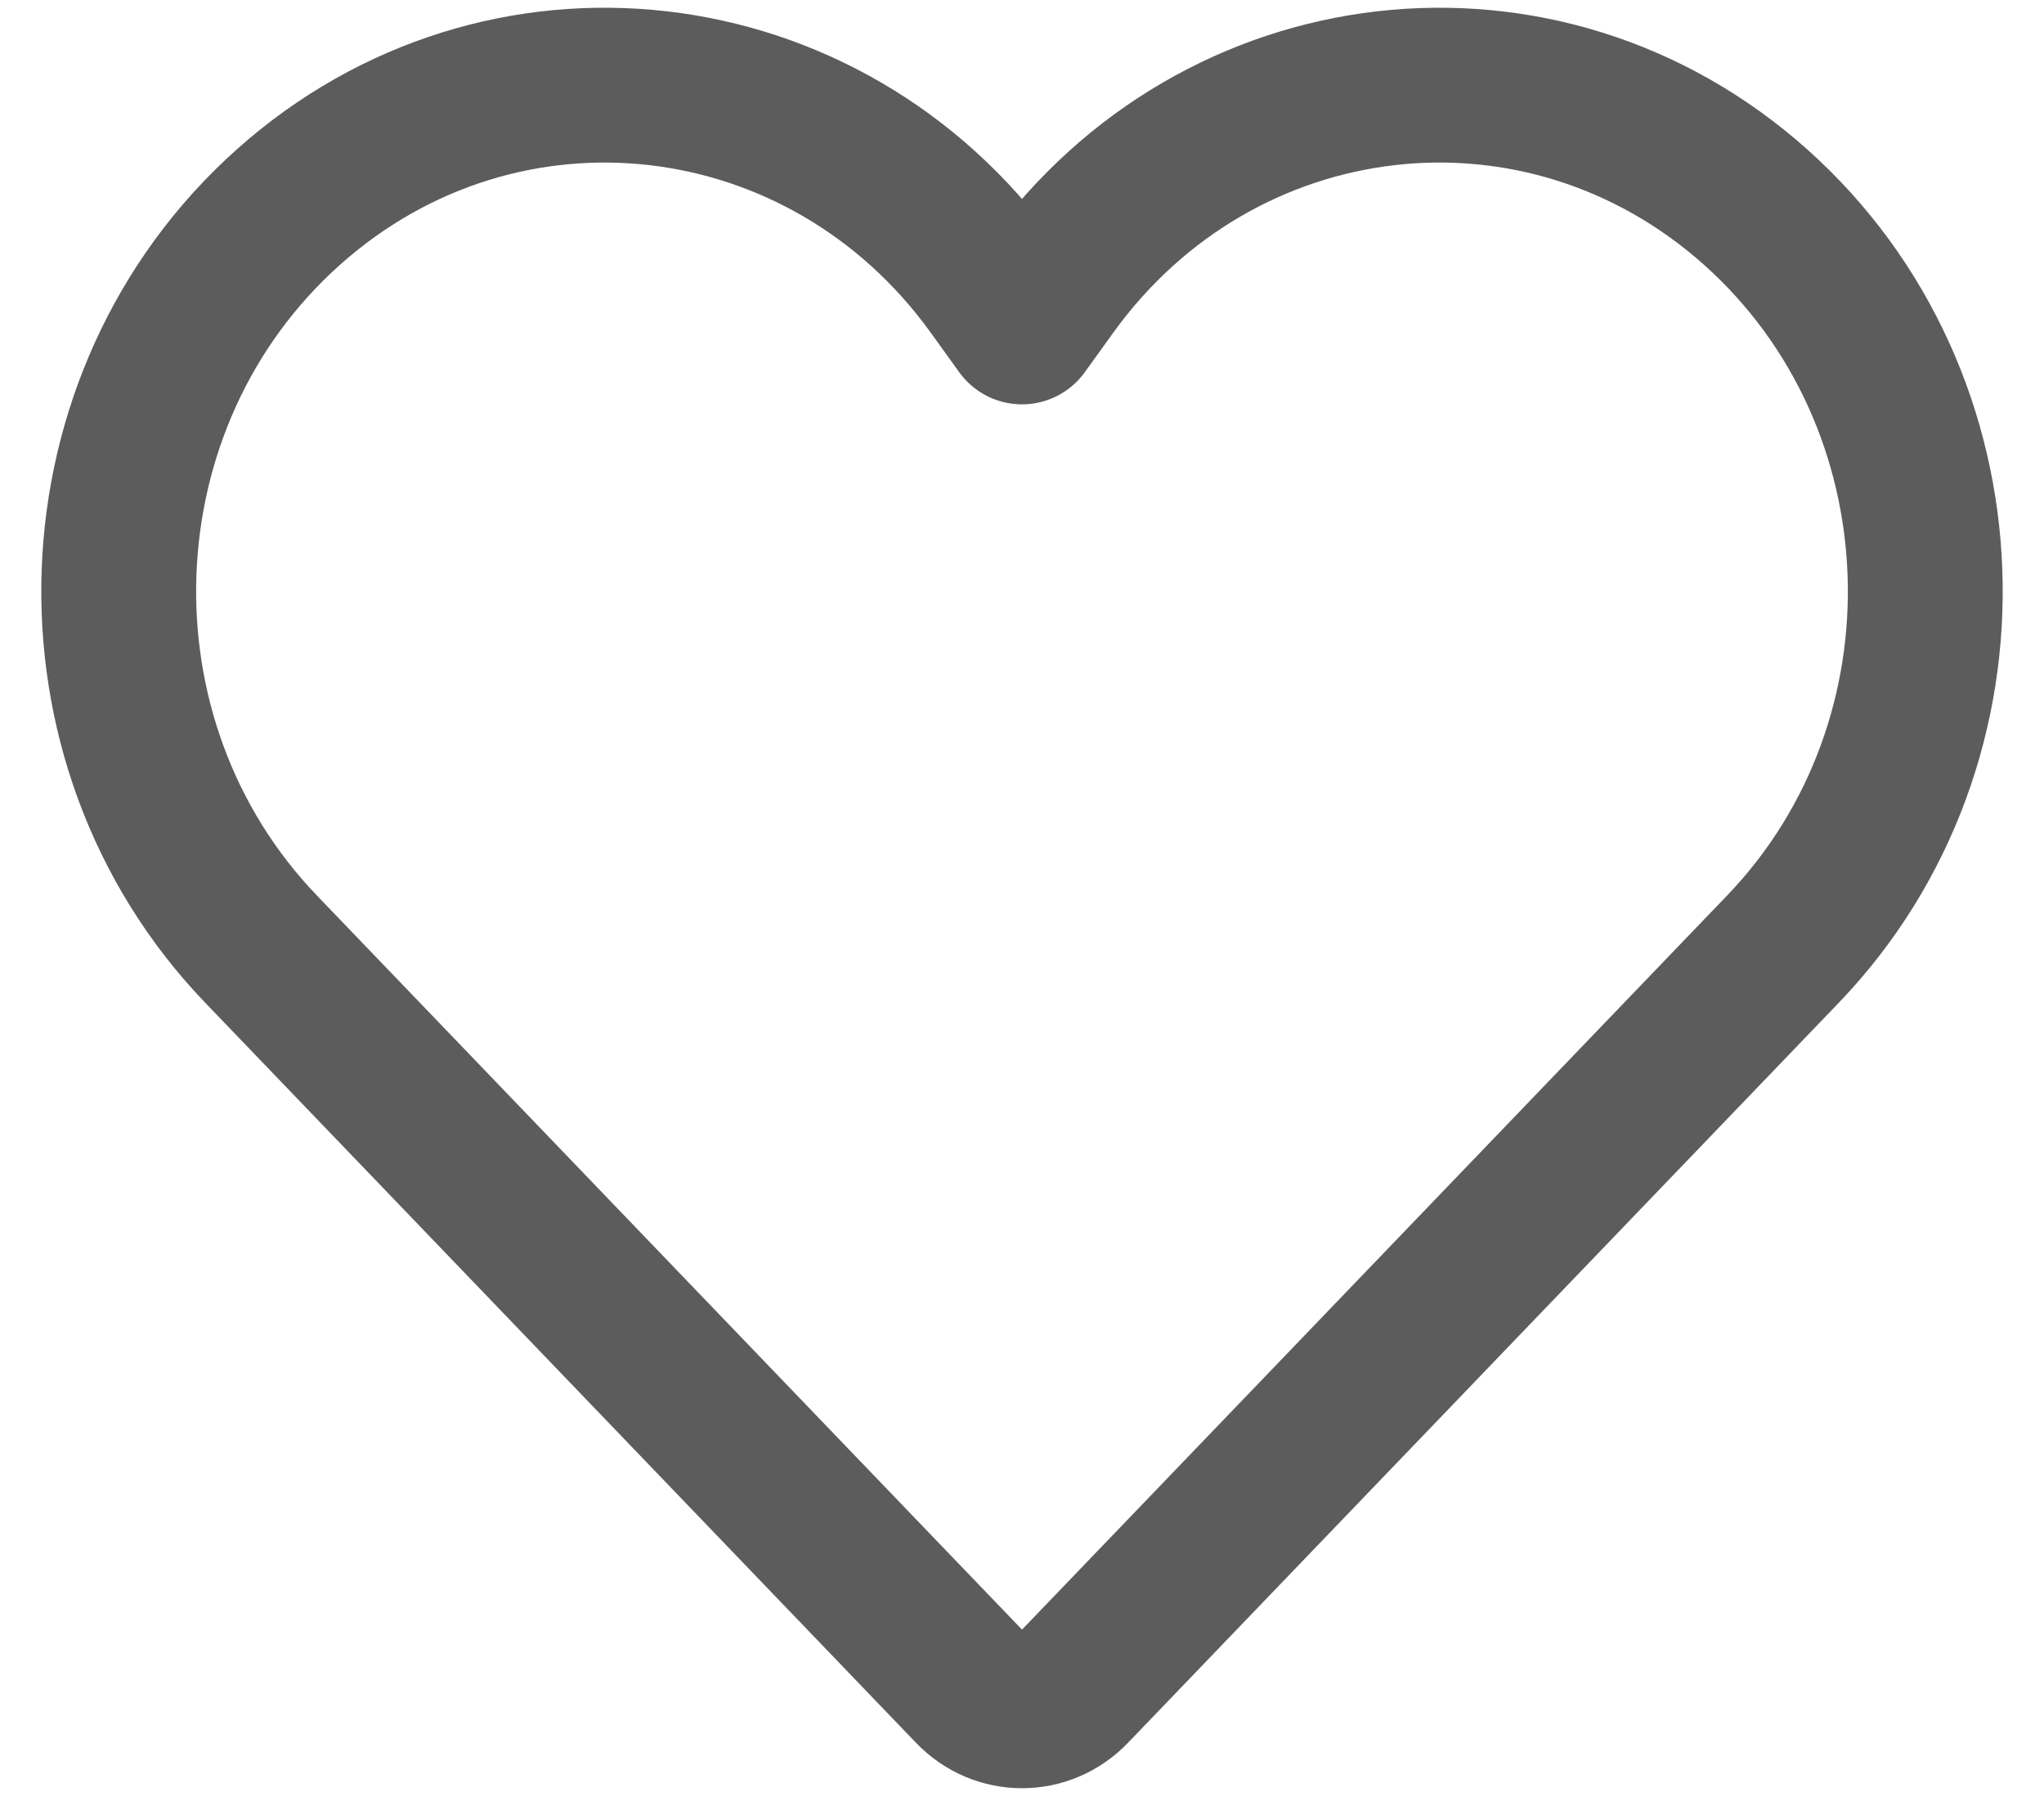 <svg width="33" height="29" viewBox="0 0 33 29" fill="none" xmlns="http://www.w3.org/2000/svg">
<path d="M15.691 27.276L4.215 15.326C0.983 11.96 1.186 6.441 4.657 3.343C8.101 0.269 13.322 0.866 16.043 4.644L16.5 5.279L16.957 4.644C19.679 0.866 24.899 0.269 28.343 3.343C31.814 6.441 32.017 11.96 28.785 15.326L17.309 27.276C16.862 27.741 16.138 27.741 15.691 27.276Z" stroke="#5C5C5C" stroke-width="2.5" stroke-linecap="round" stroke-linejoin="round"/>
</svg>
